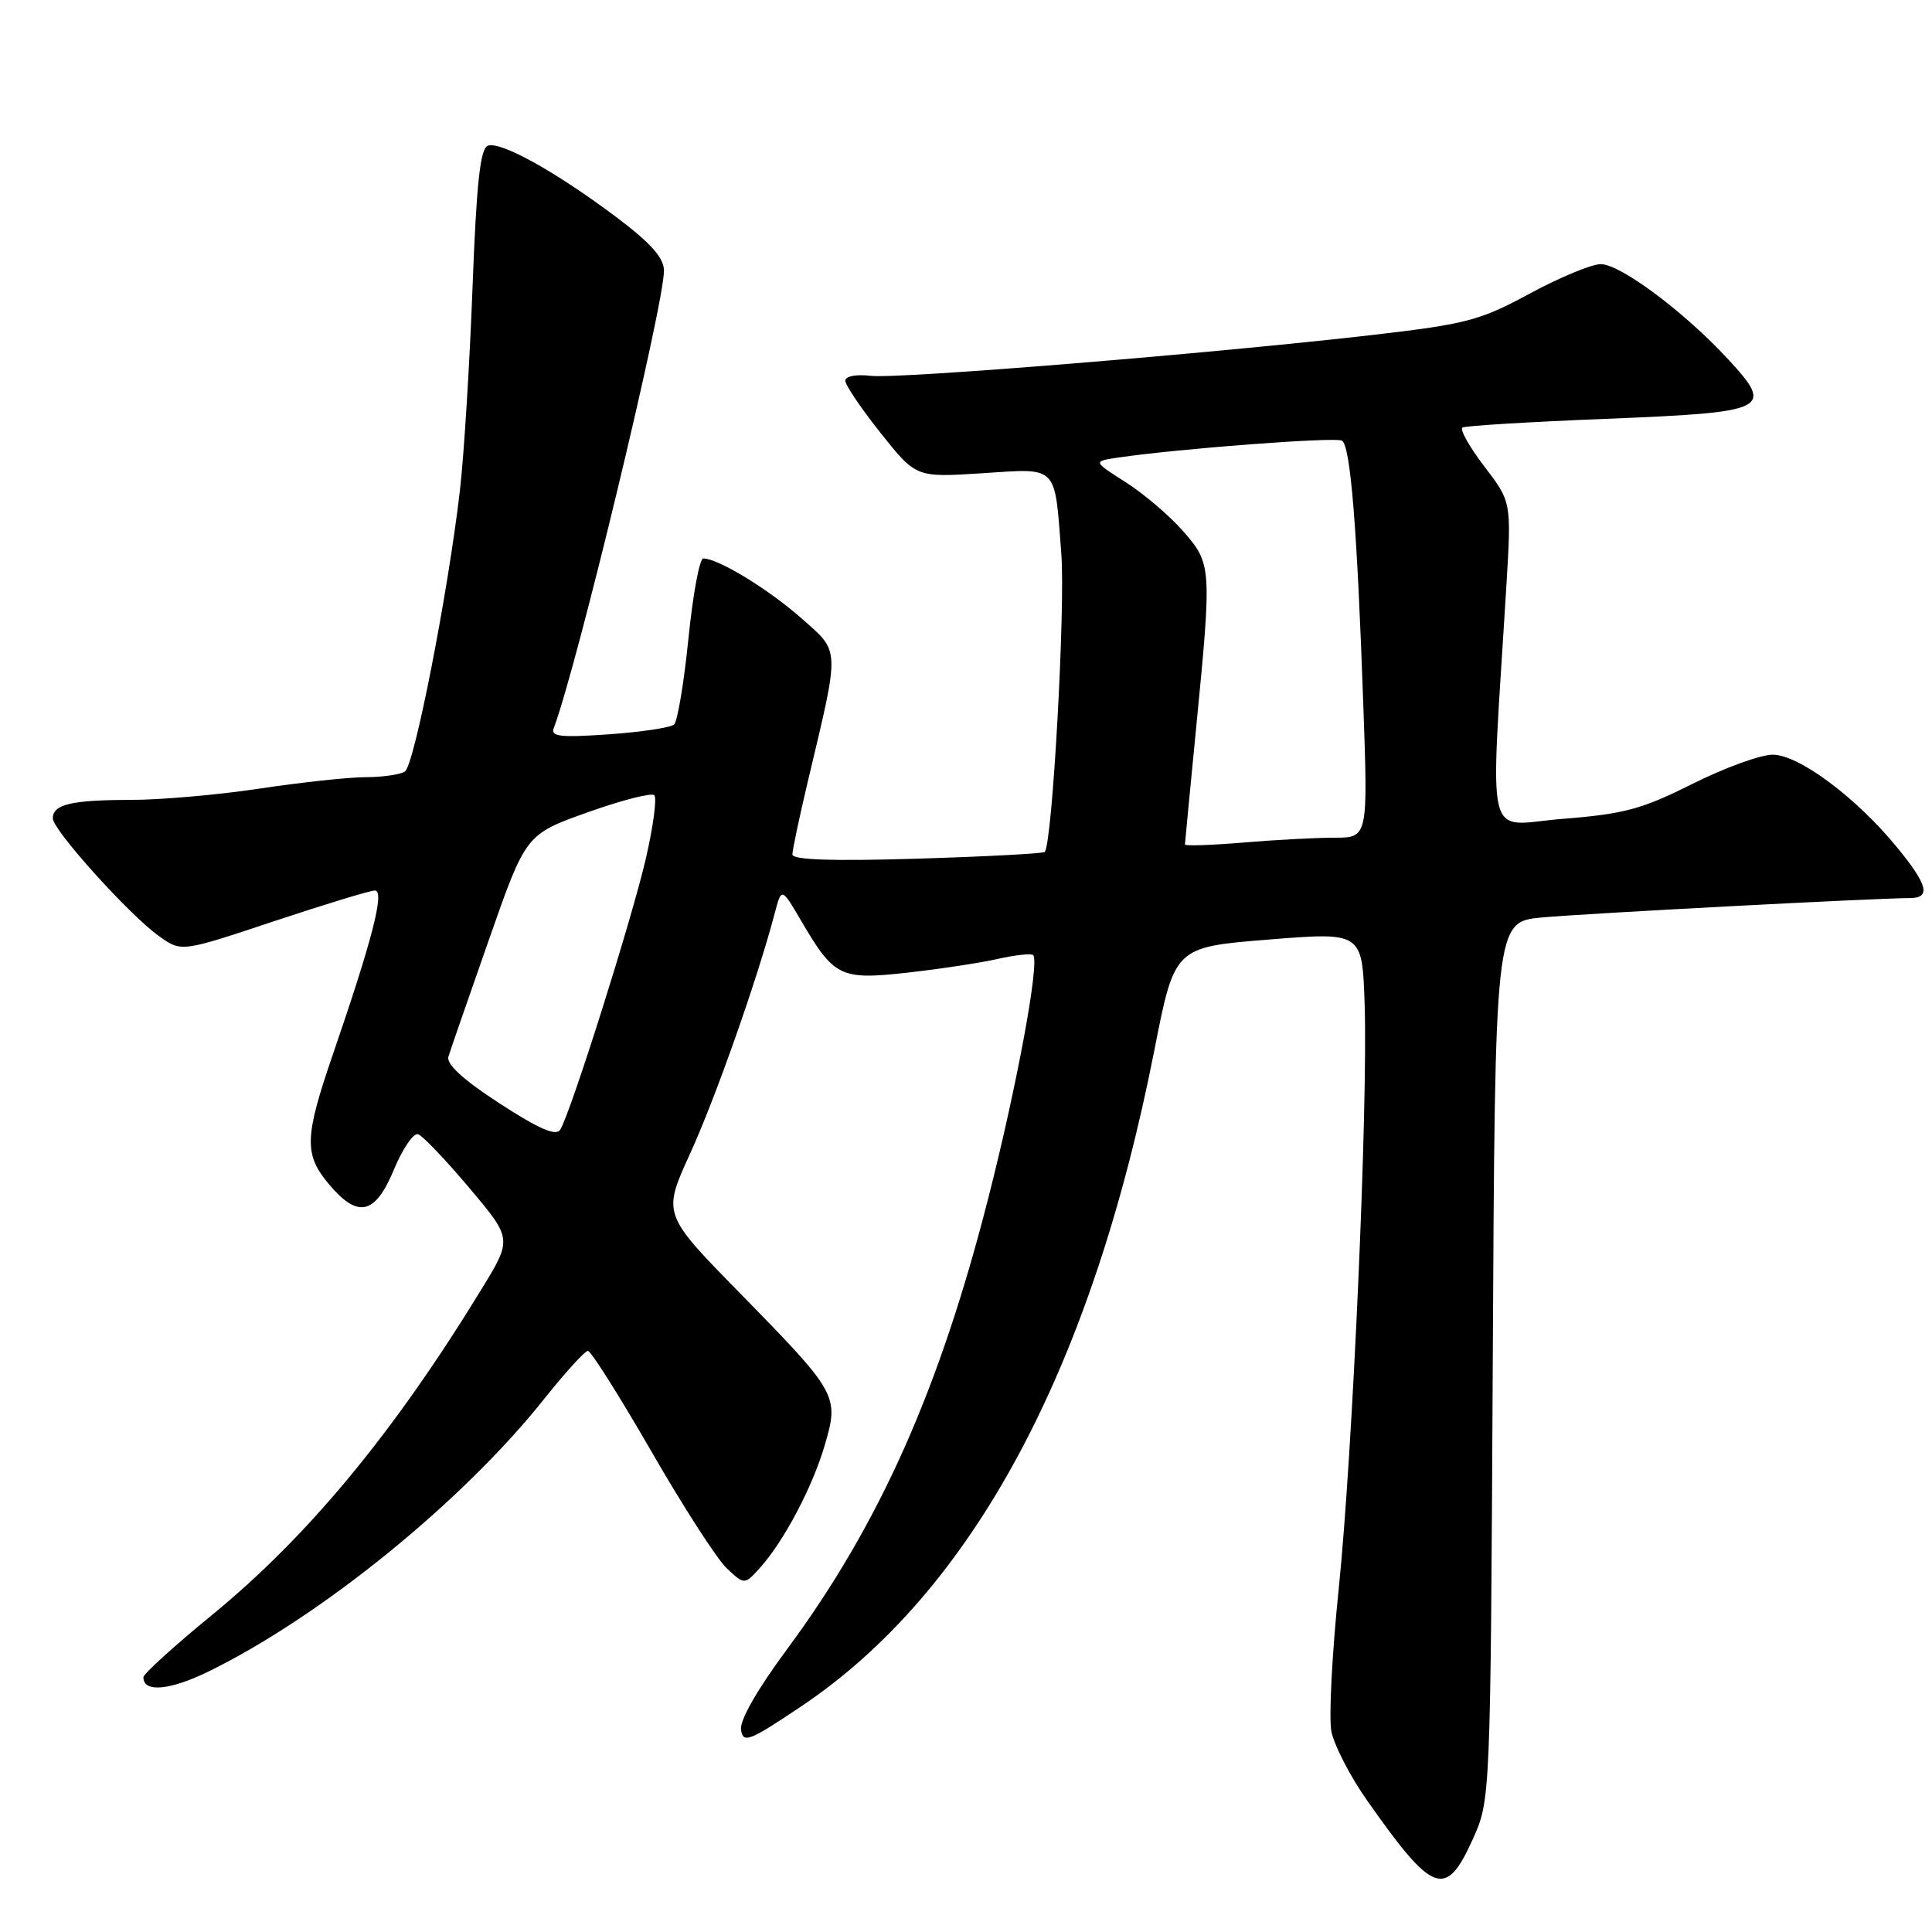 <?xml version="1.0" encoding="UTF-8" standalone="no"?>
<!DOCTYPE svg PUBLIC "-//W3C//DTD SVG 1.1//EN" "http://www.w3.org/Graphics/SVG/1.1/DTD/svg11.dtd" >
<svg xmlns="http://www.w3.org/2000/svg" xmlns:xlink="http://www.w3.org/1999/xlink" version="1.1" viewBox="0 0 256 256">
 <g >
 <path fill="currentColor"
d=" M 195.13 243.75 C 197.50 238.50 197.50 238.50 197.80 180.32 C 198.10 122.15 198.10 122.15 204.30 121.57 C 210.05 121.04 248.67 119.00 253.05 119.00 C 255.89 119.00 255.46 117.26 251.36 112.27 C 245.94 105.65 238.35 100.00 234.89 100.00 C 233.28 100.00 228.48 101.75 224.23 103.88 C 217.57 107.22 215.20 107.86 207.09 108.50 C 196.56 109.33 197.45 113.01 199.61 77.50 C 200.27 66.50 200.27 66.50 196.67 61.79 C 194.69 59.20 193.39 56.88 193.79 56.65 C 194.18 56.42 202.70 55.90 212.72 55.50 C 234.40 54.63 235.14 54.28 229.02 47.64 C 223.23 41.36 214.72 35.00 212.11 35.00 C 210.90 35.00 206.66 36.76 202.70 38.90 C 196.13 42.46 194.31 42.94 182.00 44.37 C 160.60 46.84 119.08 50.23 115.38 49.80 C 113.43 49.57 112.00 49.85 112.01 50.45 C 112.01 51.03 114.12 54.15 116.70 57.39 C 121.38 63.27 121.38 63.27 130.11 62.71 C 140.30 62.05 139.72 61.45 140.63 73.37 C 141.18 80.55 139.44 111.85 138.43 112.89 C 138.23 113.10 130.62 113.50 121.53 113.78 C 110.23 114.12 105.00 113.94 105.00 113.22 C 105.00 112.64 105.90 108.36 107.00 103.72 C 111.34 85.47 111.38 86.51 106.13 81.87 C 101.75 78.02 95.15 74.00 93.19 74.00 C 92.69 74.00 91.81 78.78 91.22 84.63 C 90.63 90.48 89.77 95.59 89.32 96.00 C 88.87 96.41 84.98 97.00 80.67 97.30 C 74.29 97.75 72.94 97.60 73.37 96.49 C 76.38 88.63 88.02 40.30 87.98 35.84 C 87.96 34.15 86.21 32.19 81.73 28.82 C 73.69 22.77 66.31 18.67 64.63 19.31 C 63.63 19.70 63.13 24.34 62.61 38.16 C 62.23 48.25 61.48 60.33 60.94 65.00 C 59.35 78.67 54.89 101.44 53.65 102.23 C 53.02 102.64 50.66 102.98 48.41 102.98 C 46.16 102.99 39.86 103.67 34.41 104.49 C 28.96 105.32 21.27 105.99 17.33 105.99 C 9.46 106.00 7.00 106.58 7.00 108.44 C 7.00 109.99 17.17 121.27 21.08 124.05 C 24.03 126.16 24.03 126.16 36.27 122.08 C 43.00 119.84 49.03 118.00 49.68 118.00 C 51.01 118.00 49.35 124.46 44.14 139.62 C 40.33 150.69 40.26 152.96 43.59 156.92 C 47.43 161.49 49.71 160.97 52.20 154.97 C 53.35 152.20 54.79 150.09 55.40 150.29 C 56.00 150.49 59.06 153.69 62.19 157.41 C 67.88 164.16 67.88 164.16 63.80 170.83 C 52.19 189.82 40.83 203.56 28.12 213.97 C 23.10 218.08 19.00 221.80 19.00 222.25 C 19.00 224.31 22.51 223.99 27.68 221.46 C 42.54 214.18 61.29 198.96 72.07 185.41 C 74.88 181.88 77.50 179.00 77.90 179.00 C 78.31 179.00 82.08 184.99 86.30 192.30 C 90.51 199.62 95.01 206.60 96.30 207.81 C 98.64 210.01 98.64 210.01 100.69 207.76 C 103.85 204.26 107.68 197.02 109.30 191.44 C 111.20 184.94 110.99 184.57 98.08 171.38 C 87.78 160.88 87.78 160.88 91.44 152.86 C 94.80 145.53 100.40 129.59 102.65 121.03 C 103.56 117.57 103.56 117.57 106.17 122.03 C 110.53 129.47 111.35 129.87 120.24 128.88 C 124.50 128.40 129.89 127.59 132.22 127.06 C 134.54 126.54 136.65 126.31 136.90 126.56 C 137.78 127.44 134.78 143.75 131.00 158.57 C 124.52 184.05 116.56 201.93 104.34 218.46 C 100.34 223.86 98.00 227.95 98.19 229.21 C 98.47 231.04 99.25 230.74 106.14 226.12 C 128.80 210.94 144.62 181.54 152.96 139.15 C 155.64 125.50 155.64 125.50 168.07 124.50 C 180.50 123.50 180.50 123.50 180.82 133.00 C 181.27 146.68 179.24 192.51 177.38 210.60 C 176.50 219.10 176.07 227.56 176.41 229.39 C 176.76 231.23 178.90 235.38 181.18 238.62 C 189.89 251.01 191.57 251.63 195.13 243.75 Z  M 66.20 146.21 C 61.35 143.06 59.11 141.00 59.42 140.00 C 59.67 139.18 62.09 132.21 64.78 124.53 C 69.67 110.56 69.67 110.56 77.86 107.64 C 82.36 106.03 86.34 105.01 86.70 105.37 C 87.06 105.73 86.56 109.51 85.58 113.76 C 83.71 121.85 75.57 147.62 74.22 149.71 C 73.66 150.57 71.37 149.57 66.20 146.21 Z  M 157.01 111.90 C 157.02 111.68 157.68 104.75 158.49 96.50 C 160.59 75.07 160.56 74.71 156.75 70.36 C 154.96 68.32 151.54 65.41 149.15 63.89 C 144.81 61.13 144.81 61.13 148.15 60.63 C 156.17 59.45 176.99 57.87 177.82 58.39 C 178.95 59.09 179.82 69.88 180.64 93.25 C 181.27 111.00 181.27 111.00 176.79 111.00 C 174.32 111.00 168.86 111.29 164.65 111.65 C 160.44 112.00 157.01 112.11 157.01 111.90 Z "/>
</g>
</svg>
